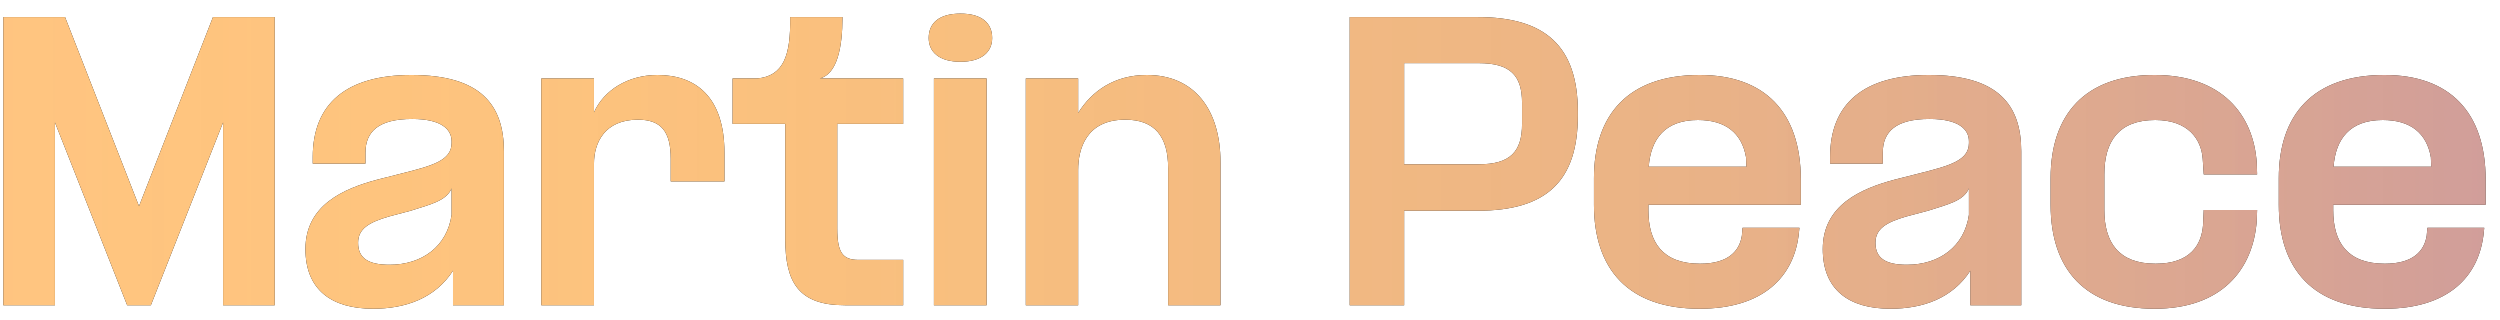 <svg width="172" height="22" viewBox="0 0 172 22" fill="none" xmlns="http://www.w3.org/2000/svg">
<path d="M0.228 21V1.176H4.476L9.564 14.184L14.652 1.176H18.9V21H15.348V8.424L10.38 21H8.748L3.78 8.424V21H0.228ZM31.166 21V18.624C29.942 20.52 27.901 21.24 25.669 21.24C22.765 21.24 21.014 19.896 21.014 17.136C21.014 14.112 23.63 12.984 25.957 12.36L27.662 11.928C29.75 11.4 31.07 11.04 31.07 9.84V9.72C31.07 8.904 30.373 8.184 28.358 8.184C26.053 8.184 25.142 9.048 25.142 10.512V11.256H21.517V10.8C21.517 7.128 23.846 5.16 28.309 5.16C33.086 5.16 34.669 7.224 34.669 10.416V21H31.166ZM24.637 16.704C24.637 17.76 25.334 18.216 26.797 18.216C29.053 18.216 30.758 16.944 31.07 14.784V12.96C30.709 13.824 29.605 14.064 28.262 14.496L26.726 14.904C25.334 15.312 24.637 15.768 24.637 16.704ZM40.866 5.4V7.728C41.538 6.216 43.194 5.16 45.234 5.16C47.826 5.16 49.842 6.624 49.842 10.512V12.48H46.146V10.92C46.146 9.072 45.498 8.232 43.89 8.232C41.61 8.232 40.866 9.816 40.866 11.256V21H37.242V5.4H40.866ZM62.138 5.4V8.52H57.602V15.72C57.602 17.424 58.01 17.88 59.066 17.88H62.138V21H58.13C54.914 21 54.026 19.392 54.026 16.44V8.52H50.402V5.4H52.058C53.906 5.256 54.41 3.816 54.362 1.176H57.962C57.962 3.264 57.602 5.088 56.402 5.4H62.138ZM64.254 5.4H67.878V21H64.254V5.4ZM63.894 2.616C63.894 1.608 64.59 0.936 66.078 0.936C67.566 0.936 68.262 1.608 68.262 2.616C68.262 3.552 67.566 4.248 66.078 4.248C64.59 4.248 63.894 3.552 63.894 2.616ZM74.177 5.4V7.776C75.112 6.264 76.672 5.16 78.904 5.16C82.168 5.16 83.969 7.536 83.969 11.16V21H80.368V11.568C80.368 9.408 79.457 8.232 77.416 8.232C74.704 8.232 74.177 10.296 74.177 11.688V21H70.576V5.4H74.177ZM92.861 21V1.176H101.668C106.301 1.176 108.556 3.168 108.556 7.704V7.944C108.556 12.432 106.421 14.496 101.668 14.496H96.605V21H92.861ZM96.605 11.304H101.741C103.9 11.304 104.717 10.44 104.717 8.52V7.08C104.717 5.184 103.9 4.344 101.741 4.344H96.605V11.304ZM109.664 14.088V12.264C109.664 7.896 112.016 5.16 116.936 5.16C121.4 5.16 123.896 7.704 123.896 12.36V14.088H113.408V14.448C113.408 16.656 114.368 18.144 116.96 18.144C118.928 18.144 119.672 17.256 119.84 16.224L119.888 15.672H123.8L123.776 15.912C123.488 19.104 121.232 21.24 116.936 21.24C112.016 21.24 109.664 18.504 109.664 14.088ZM113.432 11.472H120.152L120.128 10.824C119.84 9.168 118.736 8.256 116.816 8.256C114.56 8.256 113.576 9.552 113.432 11.472ZM135.558 21V18.624C134.334 20.52 132.294 21.24 130.062 21.24C127.158 21.24 125.406 19.896 125.406 17.136C125.406 14.112 128.022 12.984 130.35 12.36L132.054 11.928C134.142 11.4 135.462 11.04 135.462 9.84V9.72C135.462 8.904 134.766 8.184 132.75 8.184C130.446 8.184 129.534 9.048 129.534 10.512V11.256H125.91V10.8C125.91 7.128 128.238 5.16 132.702 5.16C137.478 5.16 139.062 7.224 139.062 10.416V21H135.558ZM129.03 16.704C129.03 17.76 129.726 18.216 131.19 18.216C133.446 18.216 135.15 16.944 135.462 14.784V12.96C135.102 13.824 133.998 14.064 132.654 14.496L131.118 14.904C129.726 15.312 129.03 15.768 129.03 16.704ZM151.546 10.92C151.45 9.6 150.562 8.256 148.282 8.256C145.738 8.256 144.778 9.768 144.778 12V14.448C144.778 16.656 145.738 18.144 148.306 18.144C150.73 18.144 151.474 16.8 151.57 15.48L151.618 14.448H155.29L155.266 15.168C155.026 18.528 152.866 21.24 148.234 21.24C143.434 21.24 141.082 18.504 141.082 14.088V12.264C141.082 7.896 143.434 5.16 148.234 5.16C152.842 5.16 155.05 7.872 155.266 11.232L155.29 12H151.618L151.546 10.92ZM156.78 14.088V12.264C156.78 7.896 159.132 5.16 164.052 5.16C168.516 5.16 171.012 7.704 171.012 12.36V14.088H160.524V14.448C160.524 16.656 161.484 18.144 164.076 18.144C166.044 18.144 166.788 17.256 166.956 16.224L167.004 15.672H170.916L170.892 15.912C170.604 19.104 168.348 21.24 164.052 21.24C159.132 21.24 156.78 18.504 156.78 14.088ZM160.548 11.472H167.268L167.244 10.824C166.956 9.168 165.852 8.256 163.932 8.256C161.676 8.256 160.692 9.552 160.548 11.472Z" fill="#111113"/>
<path d="M0.228 21V1.176H4.476L9.564 14.184L14.652 1.176H18.9V21H15.348V8.424L10.38 21H8.748L3.78 8.424V21H0.228ZM31.166 21V18.624C29.942 20.52 27.901 21.24 25.669 21.24C22.765 21.24 21.014 19.896 21.014 17.136C21.014 14.112 23.63 12.984 25.957 12.36L27.662 11.928C29.75 11.4 31.07 11.04 31.07 9.84V9.72C31.07 8.904 30.373 8.184 28.358 8.184C26.053 8.184 25.142 9.048 25.142 10.512V11.256H21.517V10.8C21.517 7.128 23.846 5.16 28.309 5.16C33.086 5.16 34.669 7.224 34.669 10.416V21H31.166ZM24.637 16.704C24.637 17.76 25.334 18.216 26.797 18.216C29.053 18.216 30.758 16.944 31.07 14.784V12.96C30.709 13.824 29.605 14.064 28.262 14.496L26.726 14.904C25.334 15.312 24.637 15.768 24.637 16.704ZM40.866 5.4V7.728C41.538 6.216 43.194 5.16 45.234 5.16C47.826 5.16 49.842 6.624 49.842 10.512V12.48H46.146V10.92C46.146 9.072 45.498 8.232 43.89 8.232C41.61 8.232 40.866 9.816 40.866 11.256V21H37.242V5.4H40.866ZM62.138 5.4V8.52H57.602V15.72C57.602 17.424 58.01 17.88 59.066 17.88H62.138V21H58.13C54.914 21 54.026 19.392 54.026 16.44V8.52H50.402V5.4H52.058C53.906 5.256 54.41 3.816 54.362 1.176H57.962C57.962 3.264 57.602 5.088 56.402 5.4H62.138ZM64.254 5.4H67.878V21H64.254V5.4ZM63.894 2.616C63.894 1.608 64.59 0.936 66.078 0.936C67.566 0.936 68.262 1.608 68.262 2.616C68.262 3.552 67.566 4.248 66.078 4.248C64.59 4.248 63.894 3.552 63.894 2.616ZM74.177 5.4V7.776C75.112 6.264 76.672 5.16 78.904 5.16C82.168 5.16 83.969 7.536 83.969 11.16V21H80.368V11.568C80.368 9.408 79.457 8.232 77.416 8.232C74.704 8.232 74.177 10.296 74.177 11.688V21H70.576V5.4H74.177ZM92.861 21V1.176H101.668C106.301 1.176 108.556 3.168 108.556 7.704V7.944C108.556 12.432 106.421 14.496 101.668 14.496H96.605V21H92.861ZM96.605 11.304H101.741C103.9 11.304 104.717 10.44 104.717 8.52V7.08C104.717 5.184 103.9 4.344 101.741 4.344H96.605V11.304ZM109.664 14.088V12.264C109.664 7.896 112.016 5.16 116.936 5.16C121.4 5.16 123.896 7.704 123.896 12.36V14.088H113.408V14.448C113.408 16.656 114.368 18.144 116.96 18.144C118.928 18.144 119.672 17.256 119.84 16.224L119.888 15.672H123.8L123.776 15.912C123.488 19.104 121.232 21.24 116.936 21.24C112.016 21.24 109.664 18.504 109.664 14.088ZM113.432 11.472H120.152L120.128 10.824C119.84 9.168 118.736 8.256 116.816 8.256C114.56 8.256 113.576 9.552 113.432 11.472ZM135.558 21V18.624C134.334 20.52 132.294 21.24 130.062 21.24C127.158 21.24 125.406 19.896 125.406 17.136C125.406 14.112 128.022 12.984 130.35 12.36L132.054 11.928C134.142 11.4 135.462 11.04 135.462 9.84V9.72C135.462 8.904 134.766 8.184 132.75 8.184C130.446 8.184 129.534 9.048 129.534 10.512V11.256H125.91V10.8C125.91 7.128 128.238 5.16 132.702 5.16C137.478 5.16 139.062 7.224 139.062 10.416V21H135.558ZM129.03 16.704C129.03 17.76 129.726 18.216 131.19 18.216C133.446 18.216 135.15 16.944 135.462 14.784V12.96C135.102 13.824 133.998 14.064 132.654 14.496L131.118 14.904C129.726 15.312 129.03 15.768 129.03 16.704ZM151.546 10.92C151.45 9.6 150.562 8.256 148.282 8.256C145.738 8.256 144.778 9.768 144.778 12V14.448C144.778 16.656 145.738 18.144 148.306 18.144C150.73 18.144 151.474 16.8 151.57 15.48L151.618 14.448H155.29L155.266 15.168C155.026 18.528 152.866 21.24 148.234 21.24C143.434 21.24 141.082 18.504 141.082 14.088V12.264C141.082 7.896 143.434 5.16 148.234 5.16C152.842 5.16 155.05 7.872 155.266 11.232L155.29 12H151.618L151.546 10.92ZM156.78 14.088V12.264C156.78 7.896 159.132 5.16 164.052 5.16C168.516 5.16 171.012 7.704 171.012 12.36V14.088H160.524V14.448C160.524 16.656 161.484 18.144 164.076 18.144C166.044 18.144 166.788 17.256 166.956 16.224L167.004 15.672H170.916L170.892 15.912C170.604 19.104 168.348 21.24 164.052 21.24C159.132 21.24 156.78 18.504 156.78 14.088ZM160.548 11.472H167.268L167.244 10.824C166.956 9.168 165.852 8.256 163.932 8.256C161.676 8.256 160.692 9.552 160.548 11.472Z" fill="#FFC581"/>
<path d="M0.228 21V1.176H4.476L9.564 14.184L14.652 1.176H18.9V21H15.348V8.424L10.38 21H8.748L3.78 8.424V21H0.228ZM31.166 21V18.624C29.942 20.52 27.901 21.24 25.669 21.24C22.765 21.24 21.014 19.896 21.014 17.136C21.014 14.112 23.63 12.984 25.957 12.36L27.662 11.928C29.75 11.4 31.07 11.04 31.07 9.84V9.72C31.07 8.904 30.373 8.184 28.358 8.184C26.053 8.184 25.142 9.048 25.142 10.512V11.256H21.517V10.8C21.517 7.128 23.846 5.16 28.309 5.16C33.086 5.16 34.669 7.224 34.669 10.416V21H31.166ZM24.637 16.704C24.637 17.76 25.334 18.216 26.797 18.216C29.053 18.216 30.758 16.944 31.07 14.784V12.96C30.709 13.824 29.605 14.064 28.262 14.496L26.726 14.904C25.334 15.312 24.637 15.768 24.637 16.704ZM40.866 5.4V7.728C41.538 6.216 43.194 5.16 45.234 5.16C47.826 5.16 49.842 6.624 49.842 10.512V12.48H46.146V10.92C46.146 9.072 45.498 8.232 43.89 8.232C41.61 8.232 40.866 9.816 40.866 11.256V21H37.242V5.4H40.866ZM62.138 5.4V8.52H57.602V15.72C57.602 17.424 58.01 17.88 59.066 17.88H62.138V21H58.13C54.914 21 54.026 19.392 54.026 16.44V8.52H50.402V5.4H52.058C53.906 5.256 54.41 3.816 54.362 1.176H57.962C57.962 3.264 57.602 5.088 56.402 5.4H62.138ZM64.254 5.4H67.878V21H64.254V5.4ZM63.894 2.616C63.894 1.608 64.59 0.936 66.078 0.936C67.566 0.936 68.262 1.608 68.262 2.616C68.262 3.552 67.566 4.248 66.078 4.248C64.59 4.248 63.894 3.552 63.894 2.616ZM74.177 5.4V7.776C75.112 6.264 76.672 5.16 78.904 5.16C82.168 5.16 83.969 7.536 83.969 11.16V21H80.368V11.568C80.368 9.408 79.457 8.232 77.416 8.232C74.704 8.232 74.177 10.296 74.177 11.688V21H70.576V5.4H74.177ZM92.861 21V1.176H101.668C106.301 1.176 108.556 3.168 108.556 7.704V7.944C108.556 12.432 106.421 14.496 101.668 14.496H96.605V21H92.861ZM96.605 11.304H101.741C103.9 11.304 104.717 10.44 104.717 8.52V7.08C104.717 5.184 103.9 4.344 101.741 4.344H96.605V11.304ZM109.664 14.088V12.264C109.664 7.896 112.016 5.16 116.936 5.16C121.4 5.16 123.896 7.704 123.896 12.36V14.088H113.408V14.448C113.408 16.656 114.368 18.144 116.96 18.144C118.928 18.144 119.672 17.256 119.84 16.224L119.888 15.672H123.8L123.776 15.912C123.488 19.104 121.232 21.24 116.936 21.24C112.016 21.24 109.664 18.504 109.664 14.088ZM113.432 11.472H120.152L120.128 10.824C119.84 9.168 118.736 8.256 116.816 8.256C114.56 8.256 113.576 9.552 113.432 11.472ZM135.558 21V18.624C134.334 20.52 132.294 21.24 130.062 21.24C127.158 21.24 125.406 19.896 125.406 17.136C125.406 14.112 128.022 12.984 130.35 12.36L132.054 11.928C134.142 11.4 135.462 11.04 135.462 9.84V9.72C135.462 8.904 134.766 8.184 132.75 8.184C130.446 8.184 129.534 9.048 129.534 10.512V11.256H125.91V10.8C125.91 7.128 128.238 5.16 132.702 5.16C137.478 5.16 139.062 7.224 139.062 10.416V21H135.558ZM129.03 16.704C129.03 17.76 129.726 18.216 131.19 18.216C133.446 18.216 135.15 16.944 135.462 14.784V12.96C135.102 13.824 133.998 14.064 132.654 14.496L131.118 14.904C129.726 15.312 129.03 15.768 129.03 16.704ZM151.546 10.92C151.45 9.6 150.562 8.256 148.282 8.256C145.738 8.256 144.778 9.768 144.778 12V14.448C144.778 16.656 145.738 18.144 148.306 18.144C150.73 18.144 151.474 16.8 151.57 15.48L151.618 14.448H155.29L155.266 15.168C155.026 18.528 152.866 21.24 148.234 21.24C143.434 21.24 141.082 18.504 141.082 14.088V12.264C141.082 7.896 143.434 5.16 148.234 5.16C152.842 5.16 155.05 7.872 155.266 11.232L155.29 12H151.618L151.546 10.92ZM156.78 14.088V12.264C156.78 7.896 159.132 5.16 164.052 5.16C168.516 5.16 171.012 7.704 171.012 12.36V14.088H160.524V14.448C160.524 16.656 161.484 18.144 164.076 18.144C166.044 18.144 166.788 17.256 166.956 16.224L167.004 15.672H170.916L170.892 15.912C170.604 19.104 168.348 21.24 164.052 21.24C159.132 21.24 156.78 18.504 156.78 14.088ZM160.548 11.472H167.268L167.244 10.824C166.956 9.168 165.852 8.256 163.932 8.256C161.676 8.256 160.692 9.552 160.548 11.472Z" fill="url(#paint0_linear_760_1710)" fill-opacity="0.2"/>
<defs>
<linearGradient id="paint0_linear_760_1710" x1="-1.5" y1="14" x2="172.5" y2="14" gradientUnits="userSpaceOnUse">
<stop stop-color="#FFB800" stop-opacity="0"/>
<stop offset="1" stop-color="#1400FF"/>
</linearGradient>
</defs>
</svg>
